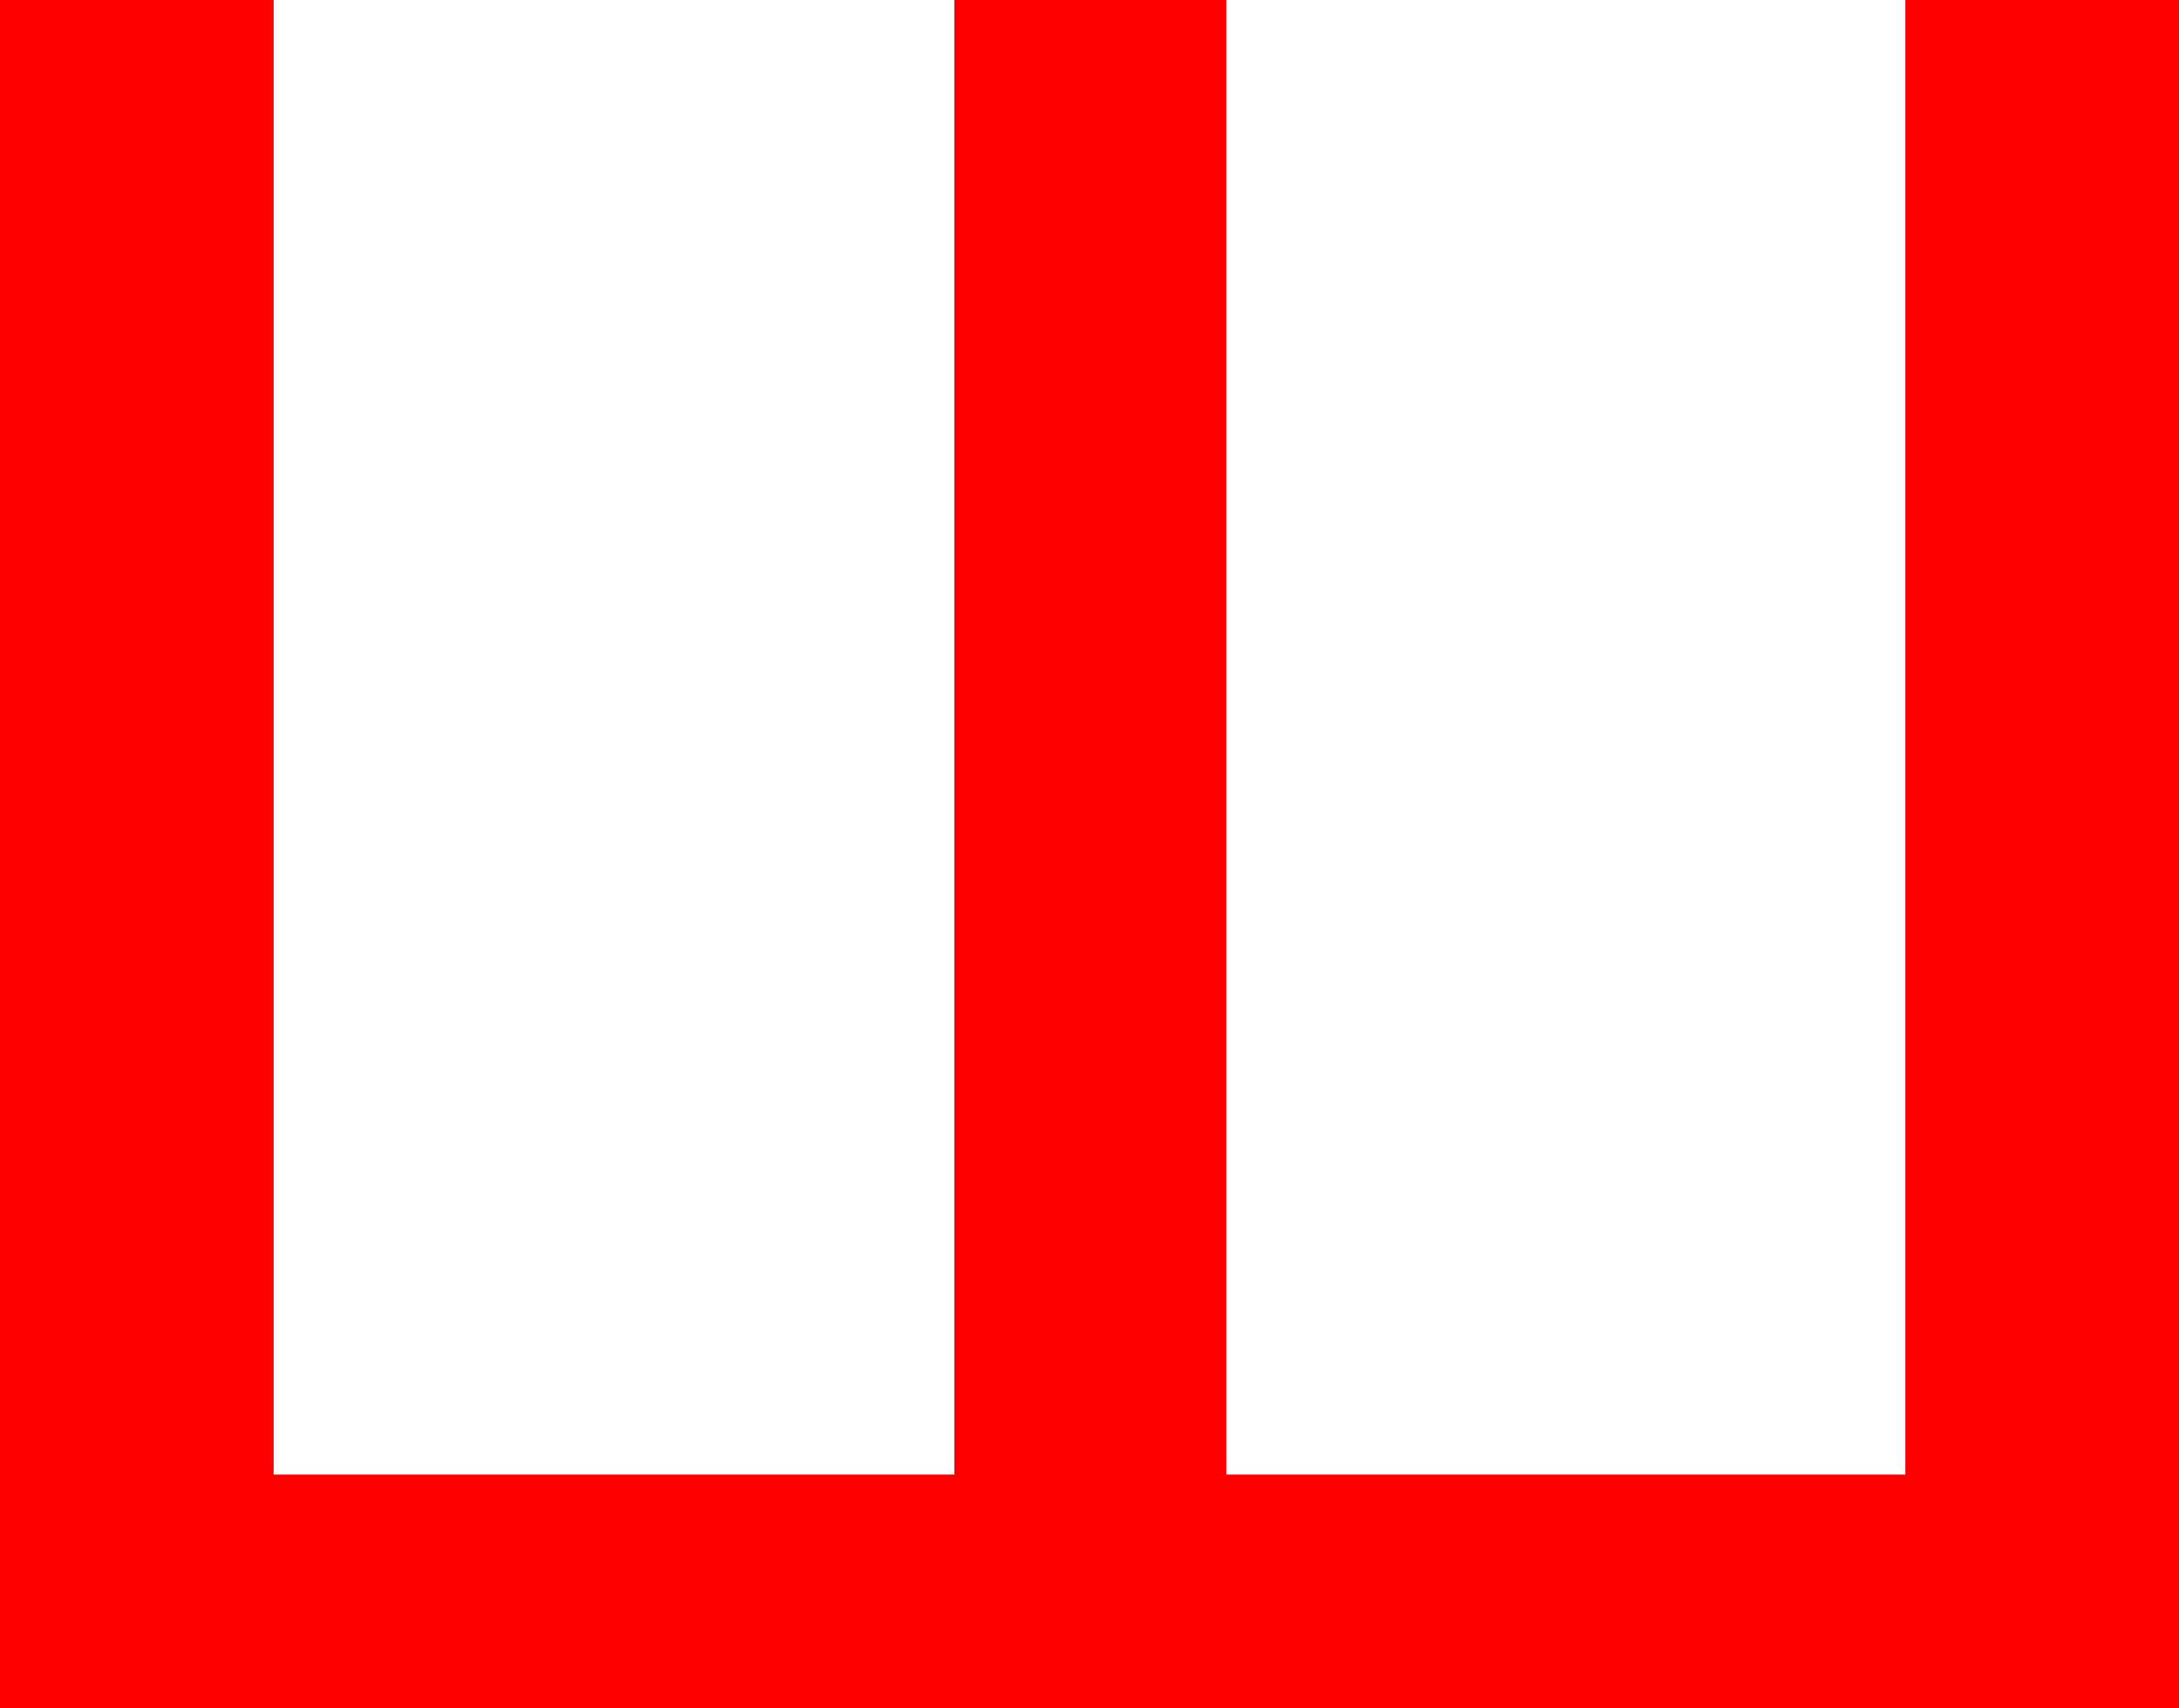 <?xml version="1.0" encoding="utf-8"?>
<!DOCTYPE svg PUBLIC "-//W3C//DTD SVG 1.1//EN" "http://www.w3.org/Graphics/SVG/1.1/DTD/svg11.dtd">
<svg width="38.262" height="30" xmlns="http://www.w3.org/2000/svg" xmlns:xlink="http://www.w3.org/1999/xlink" xmlns:xml="http://www.w3.org/XML/1998/namespace" version="1.1">
  <g>
    <g>
      <path style="fill:#FF0000;fill-opacity:1" d="M0,0L4.805,0 4.805,25.898 16.758,25.898 16.758,0 21.533,0 21.533,25.898 33.457,25.898 33.457,0 38.262,0 38.262,30 0,30 0,0z" />
    </g>
  </g>
</svg>
